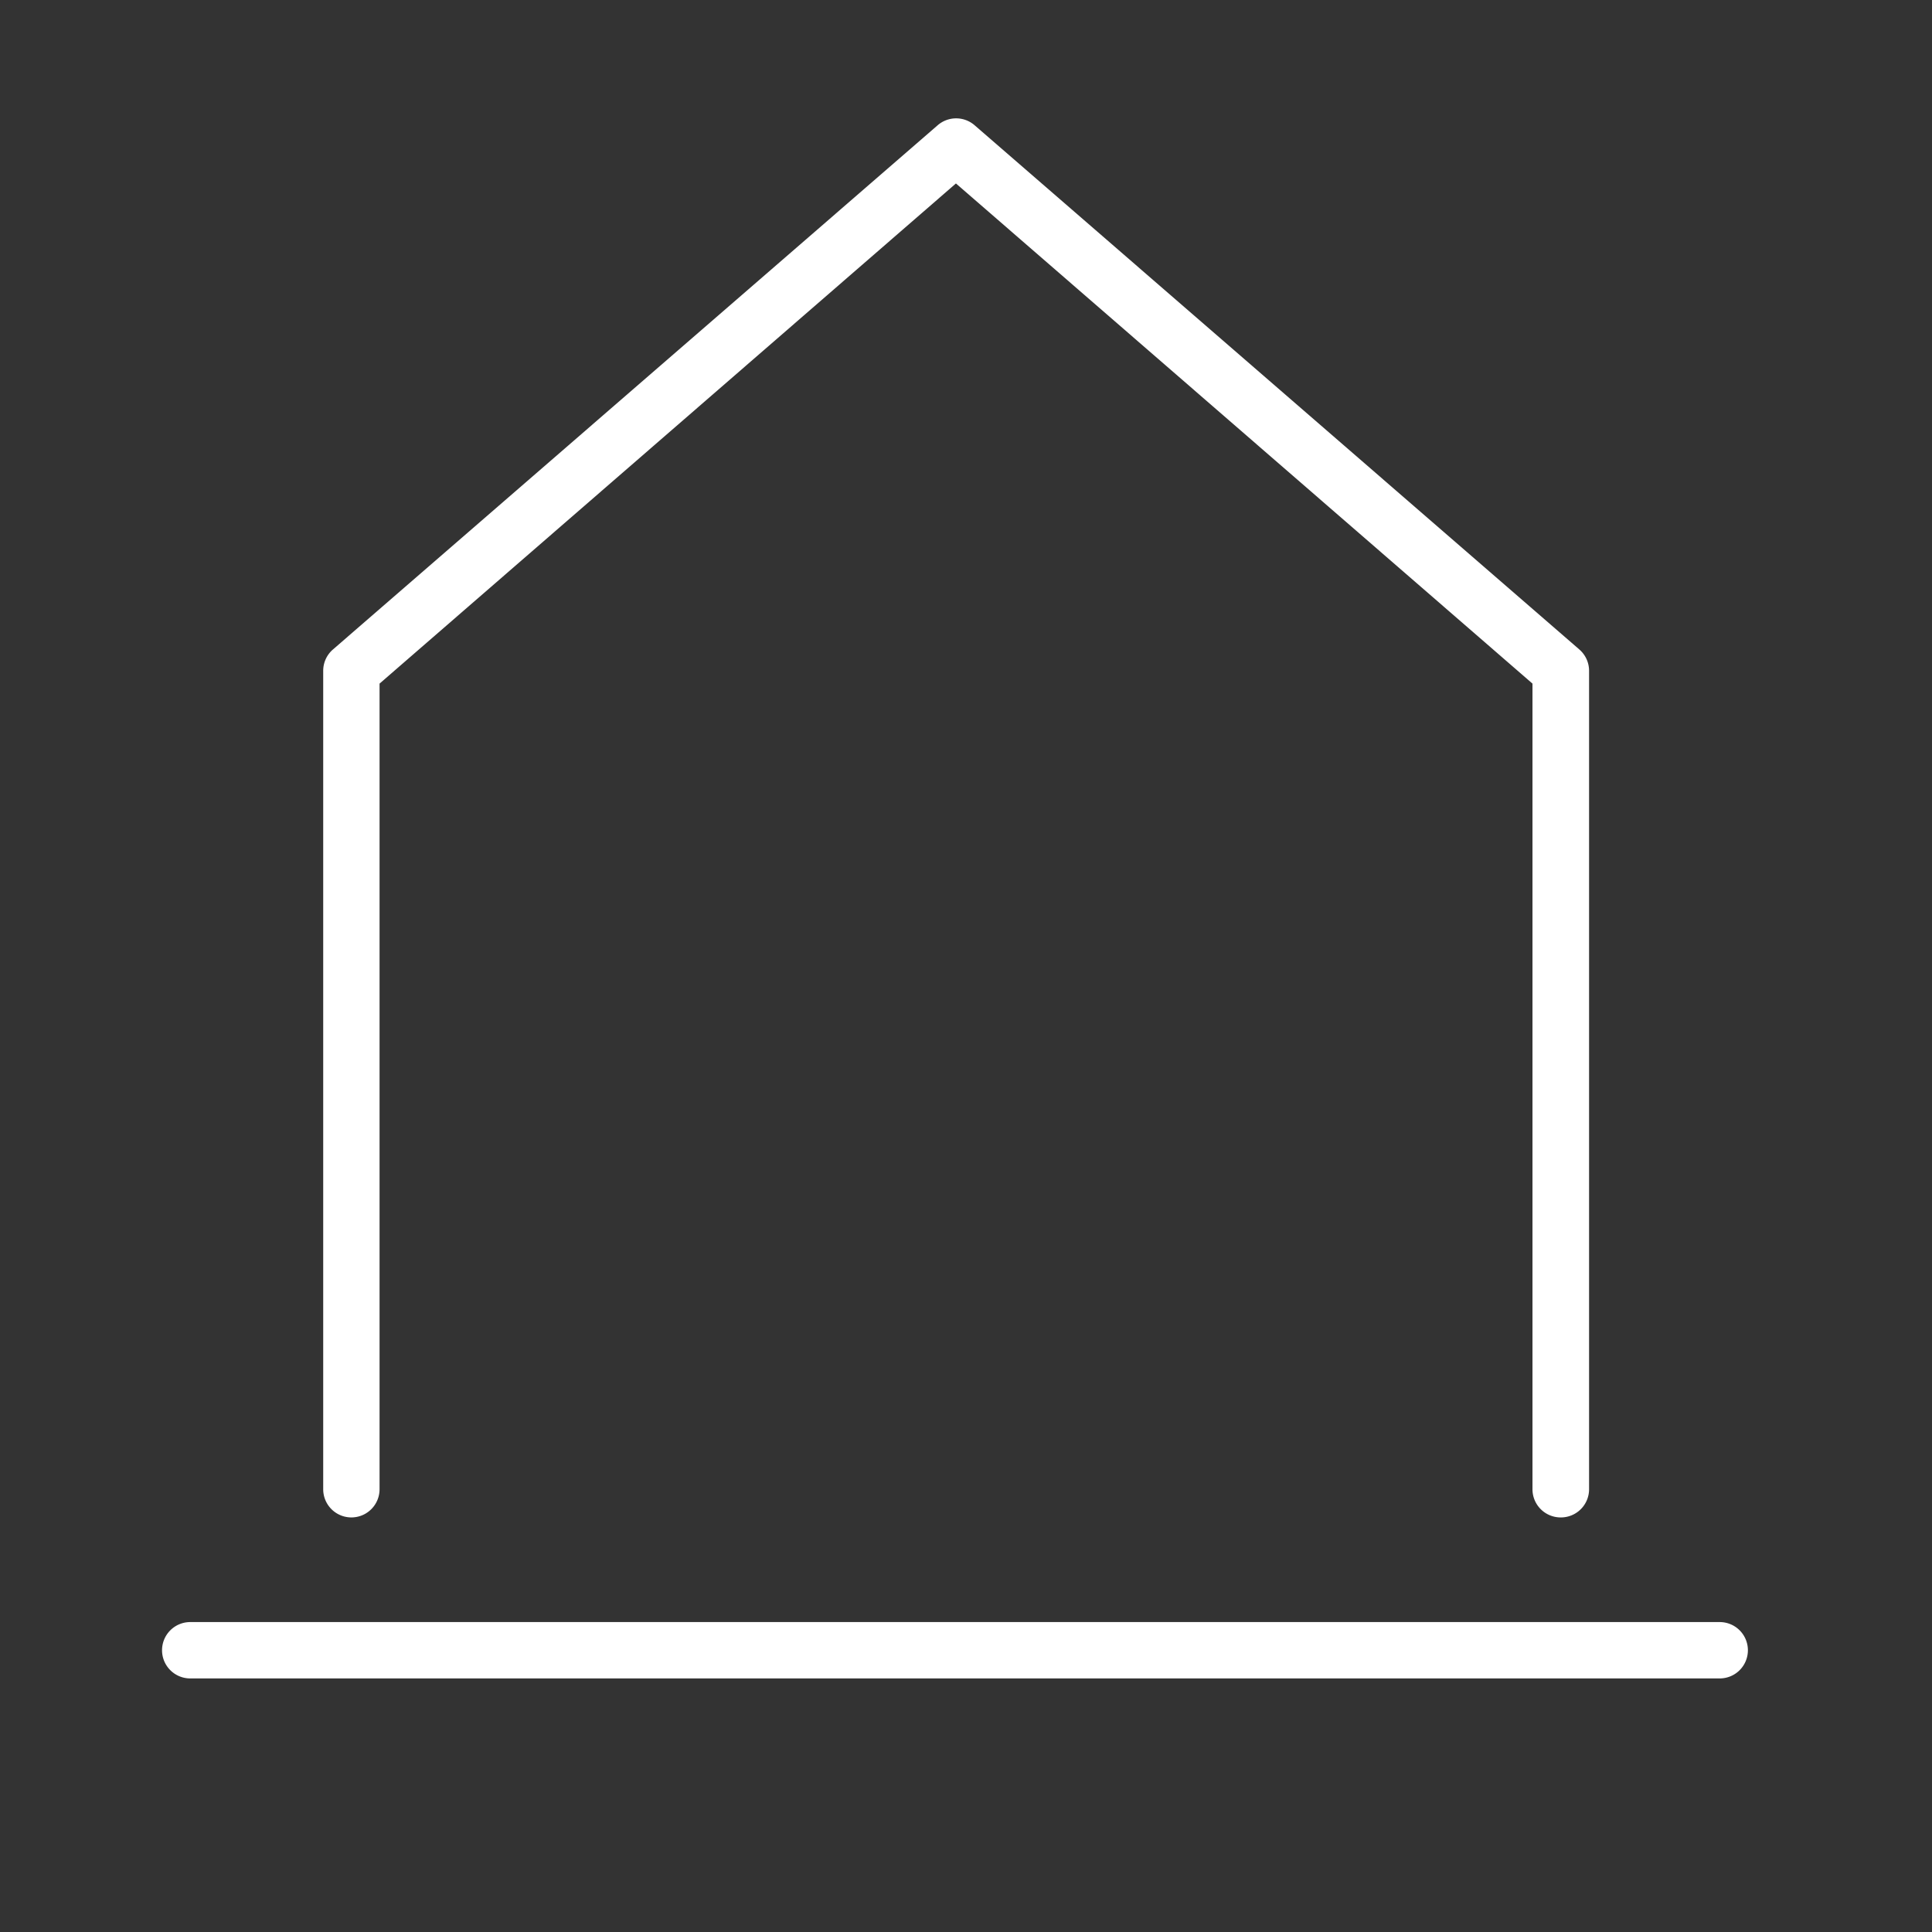 <svg xmlns="http://www.w3.org/2000/svg" width="24" height="24" viewBox="0 0 24 24">
  <rect x="0" y="0" width="24" height="24" fill="#333333" stroke="none"/>
  <g id="Group_4064" data-name="Group 4064" transform="translate(-998.568)">
    <rect id="Rectangle_719" data-name="Rectangle 719" width="24" height="24" transform="translate(998.568)" fill="none"/>
    <g id="Group_4067" data-name="Group 4067" transform="translate(-138.069 1.82)">
      <path id="パス_1056" data-name="パス 1056" d="M254.072,22.071a.35.35,0,0,1-.35-.35V11.713L246.56,5.5,239.4,11.713V21.721a.35.35,0,1,1-.7,0V11.553a.35.35,0,0,1,.121-.264l7.512-6.512a.35.35,0,0,1,.459,0l7.512,6.512a.35.35,0,0,1,.121.264V21.721A.35.35,0,0,1,254.072,22.071Z" transform="translate(901.952 -5.041)" fill="#fff"/>
      <path id="Path_1057" data-name="Path 1057" d="M0,0H19" transform="translate(1139 18.68)" fill="none"/>
      <path id="パス_1057_-_アウトライン" data-name="パス 1057 - アウトライン" d="M19,.35H0A.35.35,0,0,1-.35,0,.35.35,0,0,1,0-.35H19a.35.35,0,0,1,.35.35A.35.35,0,0,1,19,.35Z" transform="translate(1139 18.68)" fill="#fff"/>
    </g>
  </g>
</svg>
